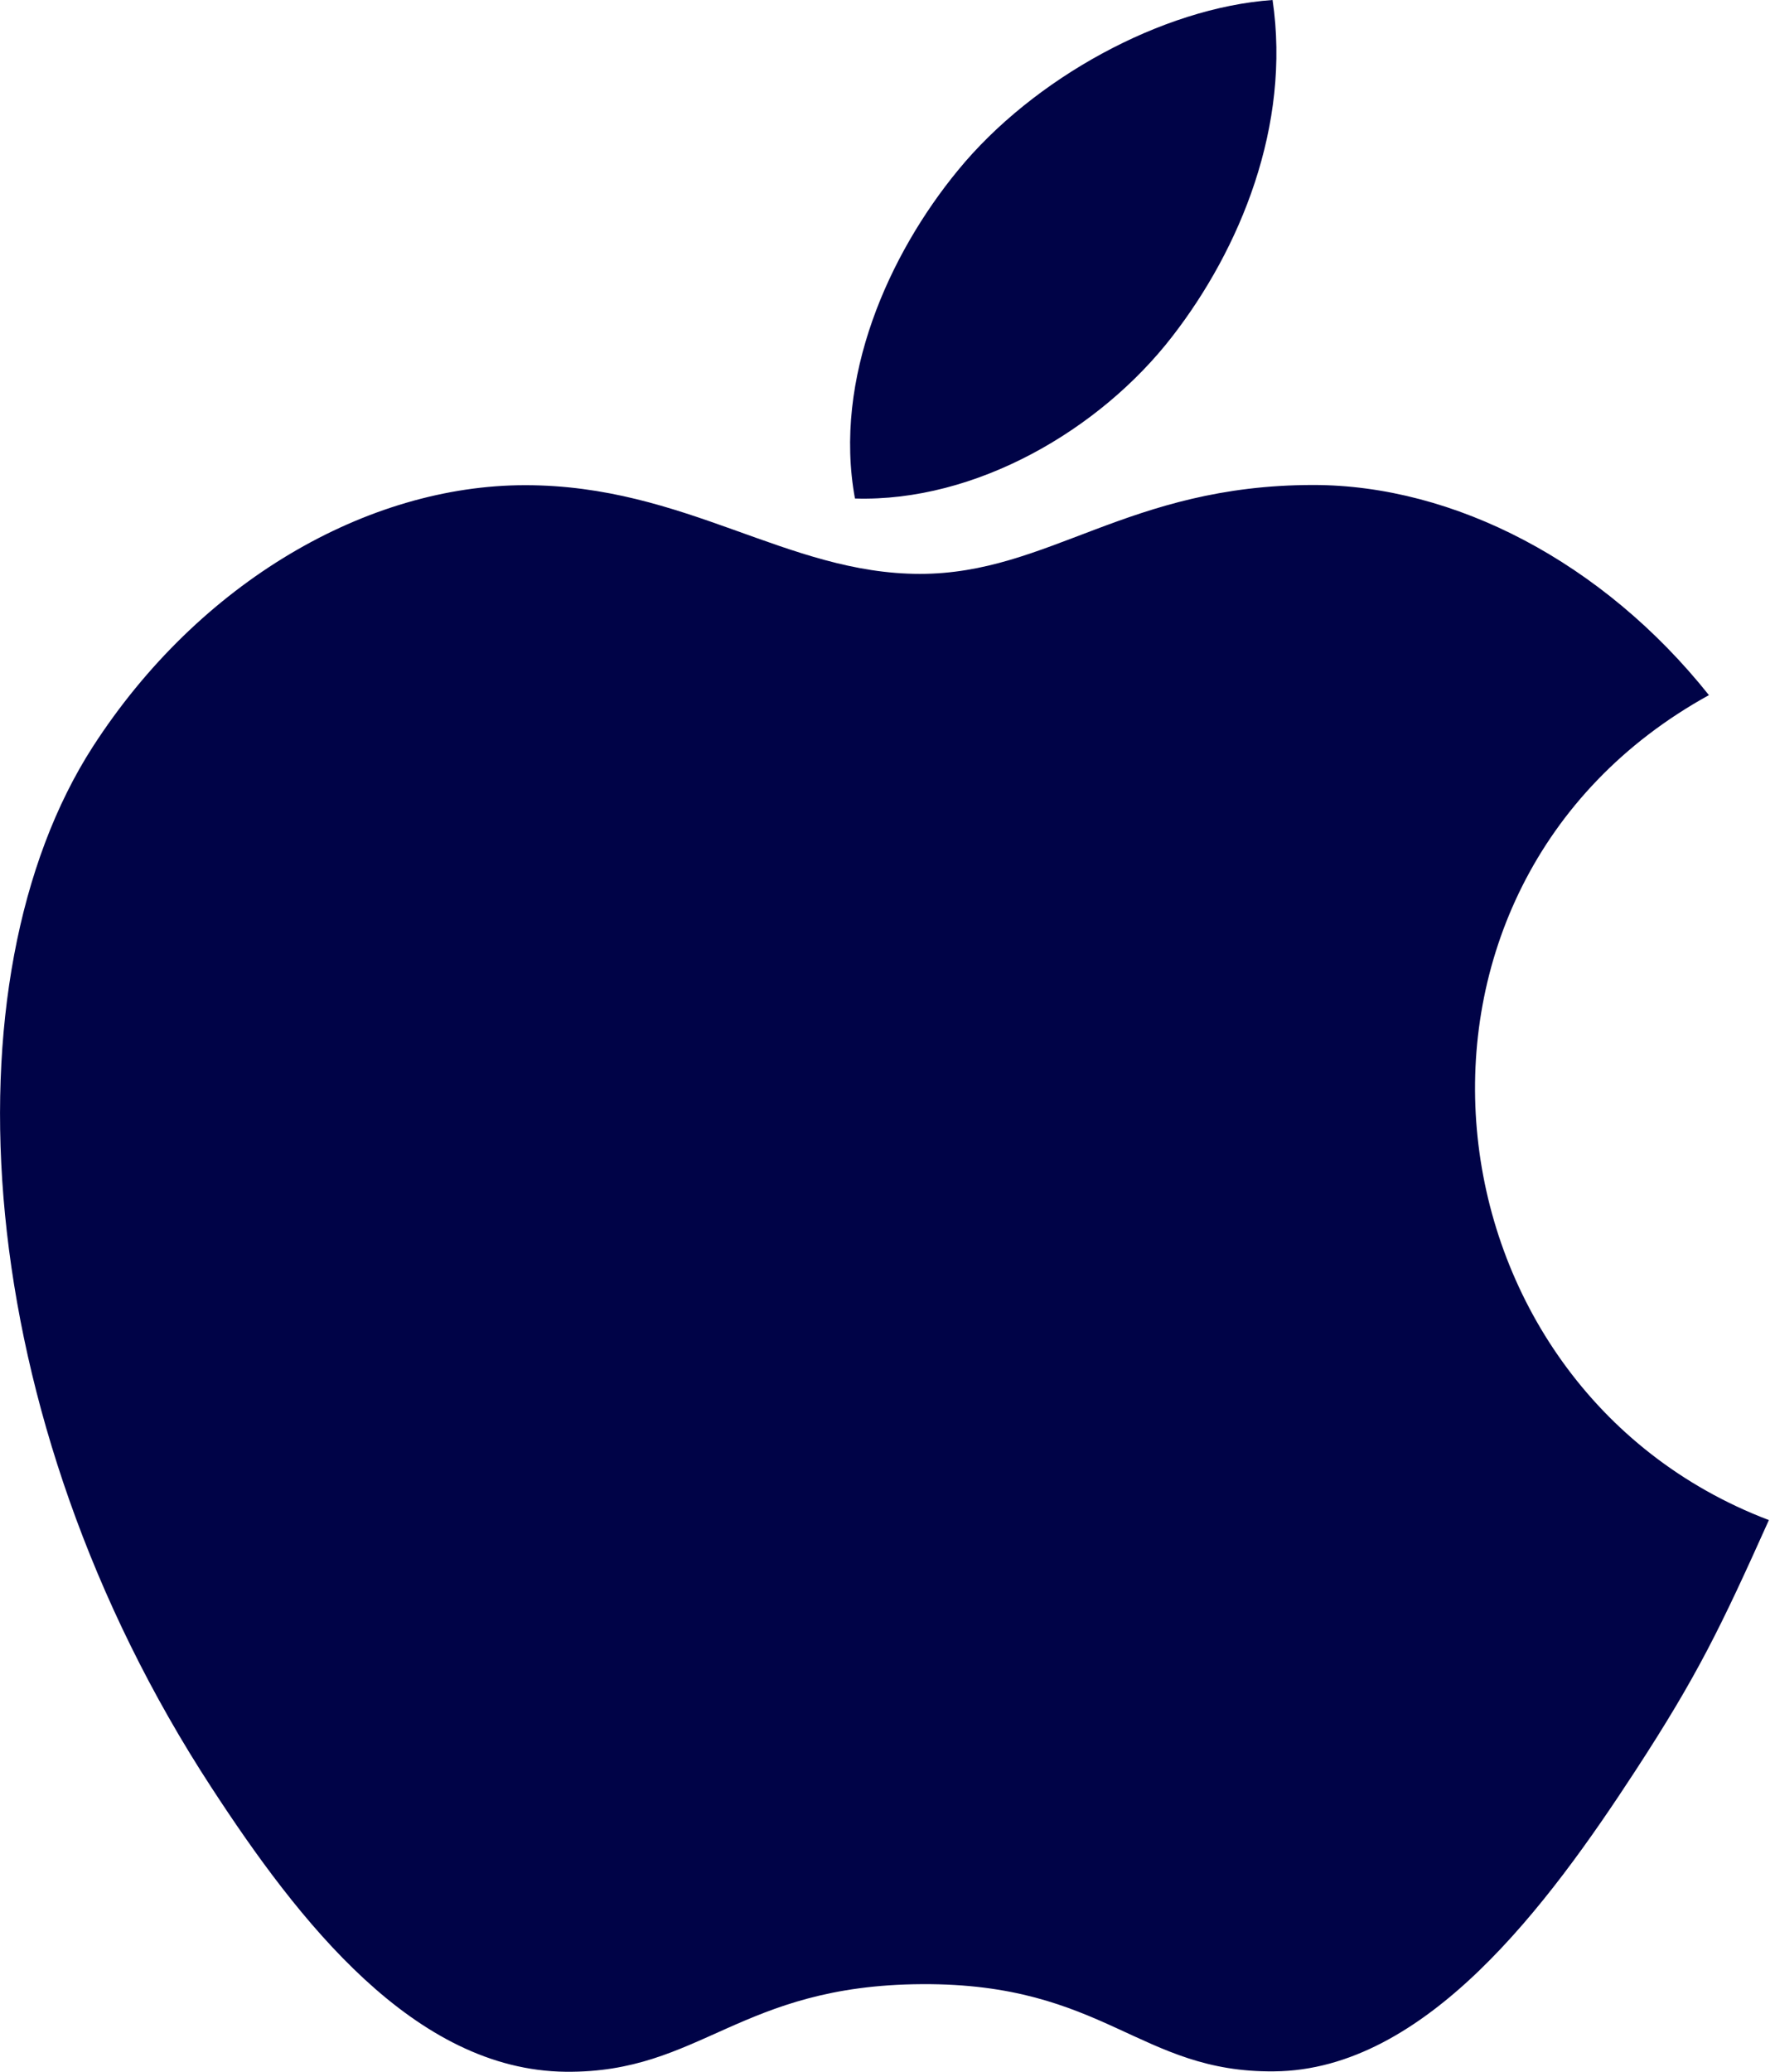 <svg width="18" height="21" viewBox="0 0 18 21" fill="none" xmlns="http://www.w3.org/2000/svg">
    <path fill-rule="evenodd" clip-rule="evenodd" d="M11.889 3.409C12.574 2.525 13.093 1.276 12.905 0C11.786 0.078 10.477 0.794 9.714 1.727C9.018 2.573 8.446 3.832 8.67 5.053C9.893 5.091 11.156 4.358 11.889 3.409ZM17.938 15.408C17.448 16.499 17.212 16.987 16.581 17.954C15.701 19.303 14.46 20.984 12.921 20.996C11.555 21.011 11.203 20.101 9.348 20.112C7.494 20.122 7.107 21.013 5.739 21C4.201 20.986 3.025 19.47 2.145 18.12C-0.317 14.349 -0.576 9.923 0.942 7.568C2.022 5.896 3.726 4.918 5.326 4.918C6.955 4.918 7.98 5.817 9.329 5.817C10.637 5.817 11.434 4.916 13.318 4.916C14.744 4.916 16.255 5.697 17.33 7.046C13.805 8.989 14.376 14.053 17.938 15.408Z" fill="#000347"/>
</svg>

